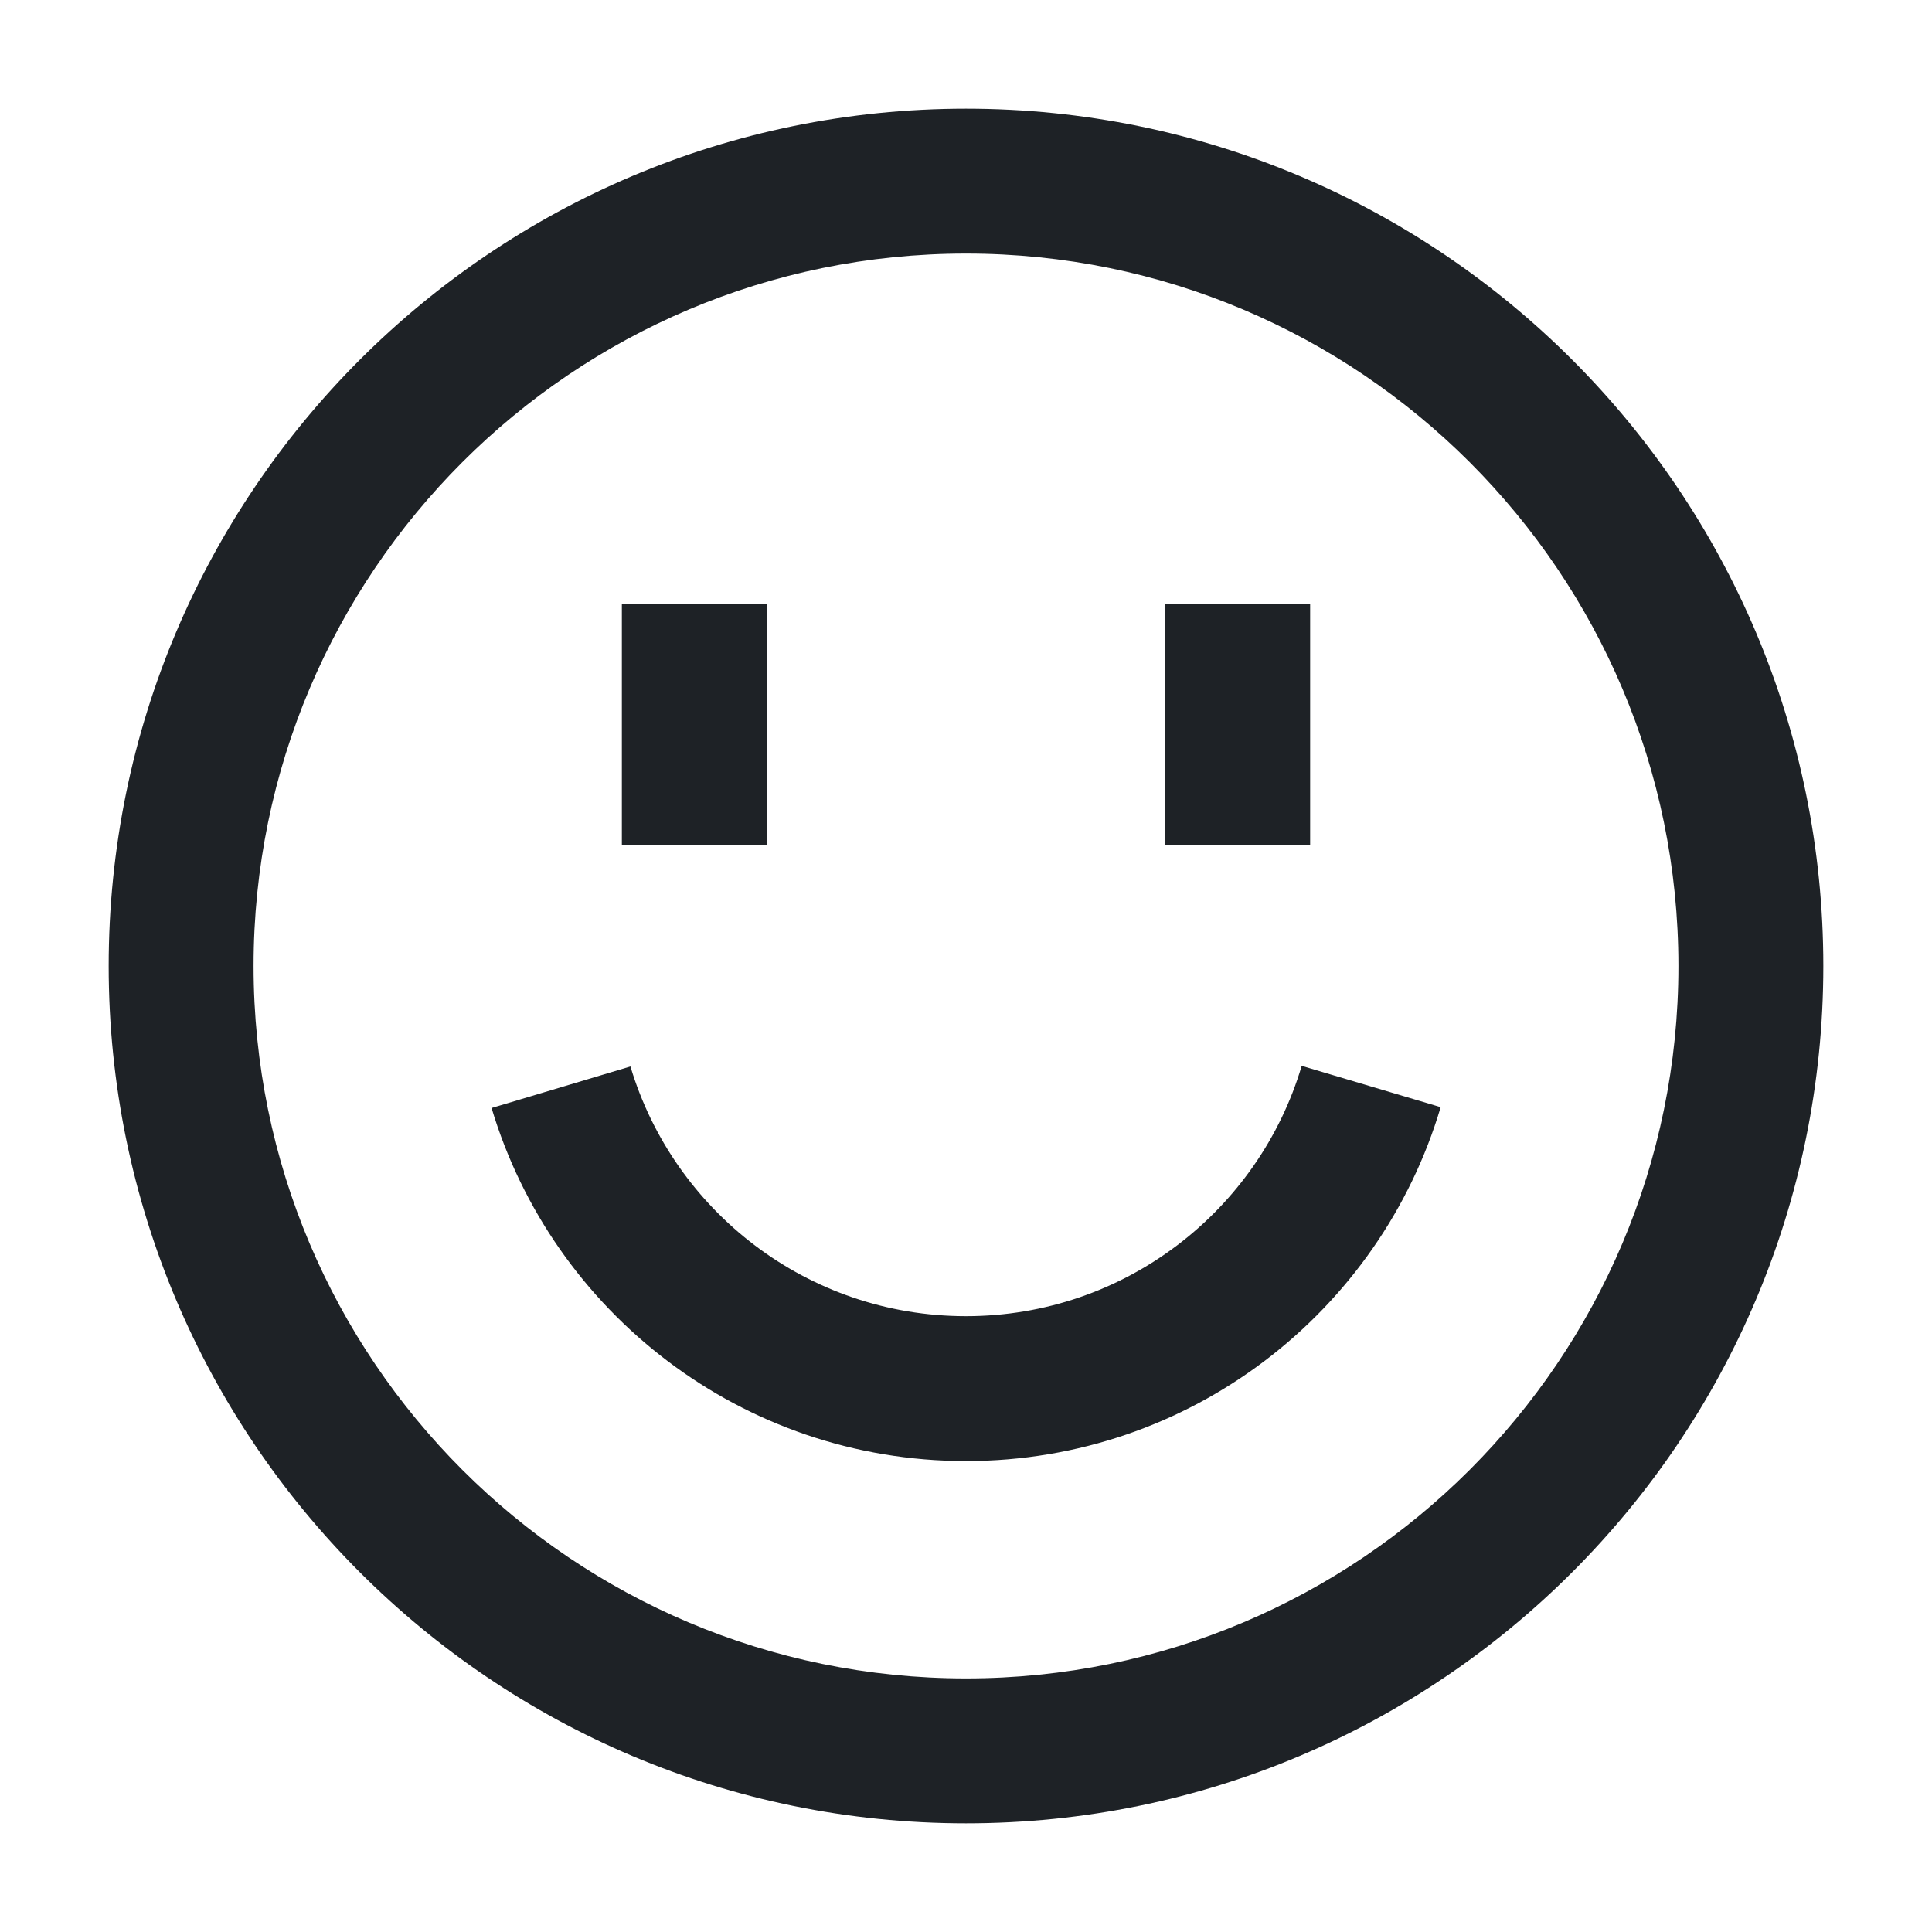 <?xml version="1.0" encoding="UTF-8"?>
<svg width="16px" height="16px" viewBox="0 0 16 16" version="1.1" xmlns="http://www.w3.org/2000/svg" xmlns:xlink="http://www.w3.org/1999/xlink">
    <title>画板</title>
    <g id="画板" stroke="none" stroke-width="1" fill="none" fill-rule="evenodd">
        <path d="M8,0.9 C11.921,0.9 15.1,4.079 15.1,8 C15.1,11.921 11.921,15.1 8,15.1 C4.079,15.1 0.9,11.921 0.9,8 C0.9,4.079 4.079,0.9 8,0.9 Z M8,2.1 C4.742,2.1 2.1,4.742 2.1,8 C2.1,11.259 4.742,13.9 8,13.9 C11.258,13.9 13.9,11.259 13.9,8 C13.9,4.742 11.258,2.1 8,2.1 Z M10.78,8.827 L11.931,9.169 C11.428,10.863 9.859,12.1 8,12.1 C6.144,12.1 4.577,10.867 4.071,9.176 L5.221,8.832 C5.579,10.029 6.688,10.9 8,10.9 C9.313,10.9 10.424,10.026 10.78,8.827 Z M6.35,5 L6.35,7 L5.15,7 L5.15,5 L6.35,5 Z M10.85,5 L10.85,7 L9.65,7 L9.65,5 L10.85,5 Z" id="形状" fill="#1E2226" fill-rule="nonzero"></path>
    </g>
</svg>